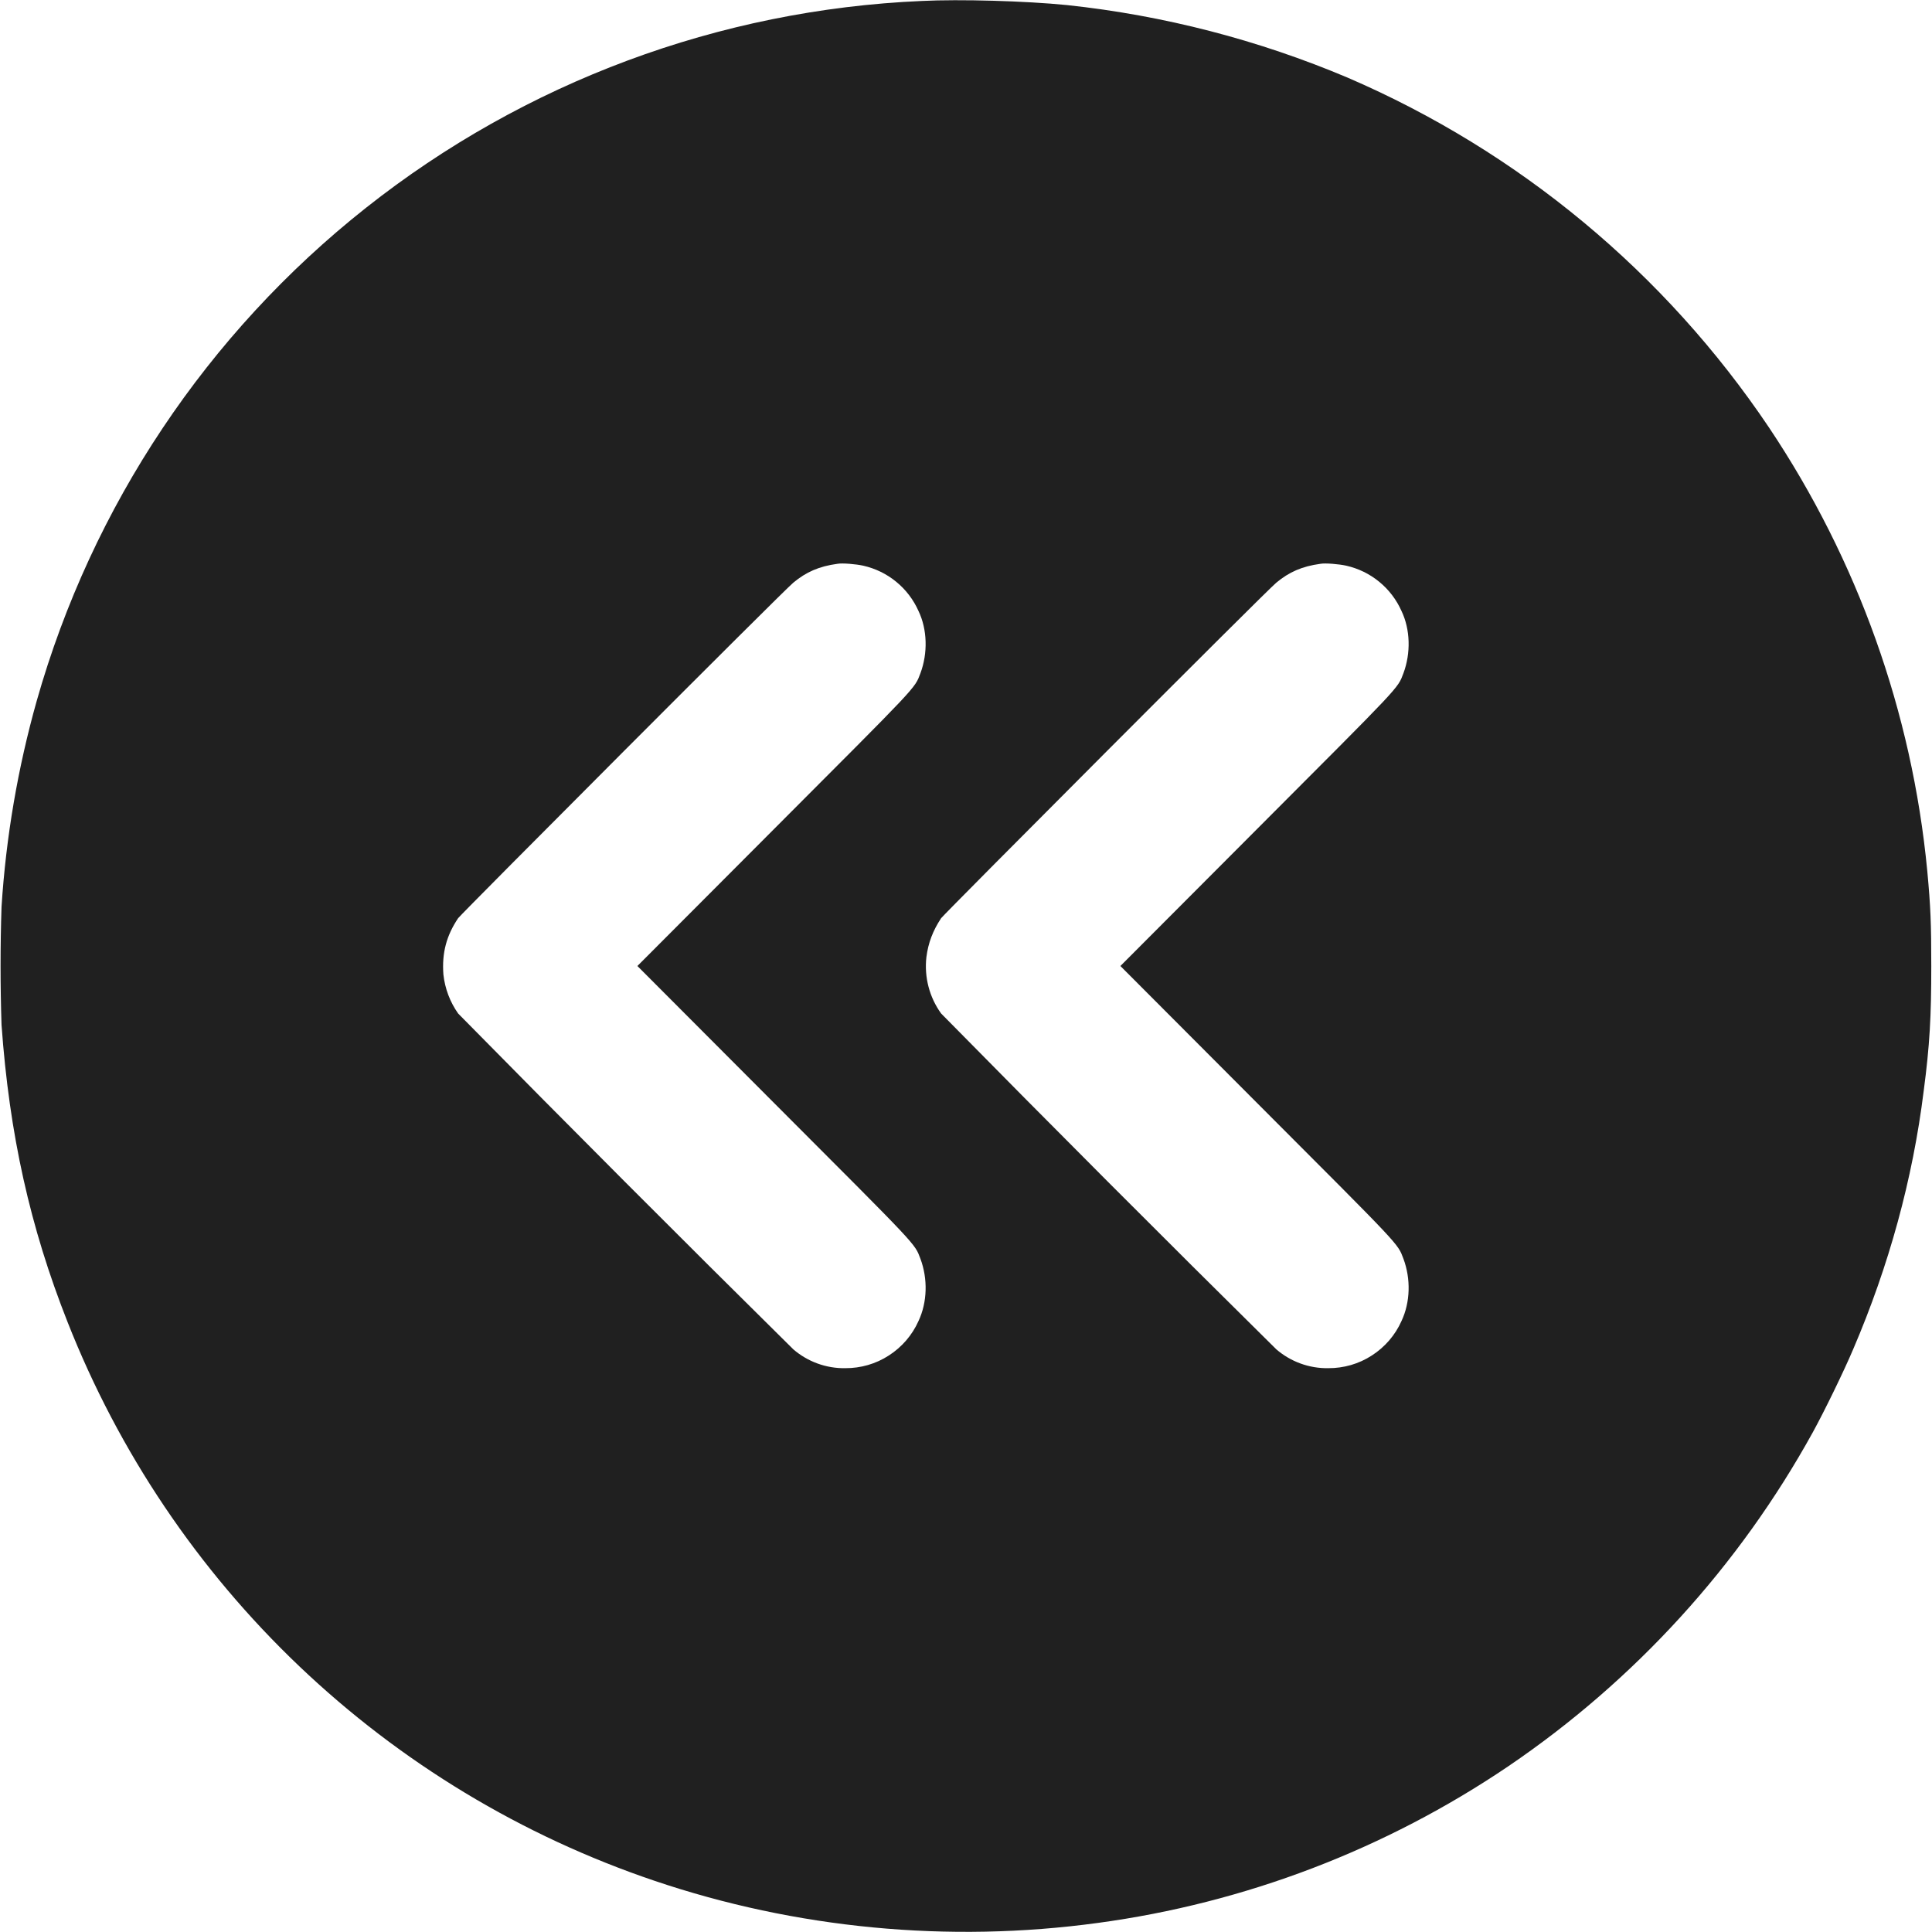 <svg width="24" height="24" viewBox="0 0 24 24" fill="none" xmlns="http://www.w3.org/2000/svg">
<path d="M11.45 0.012C8.936 0.121 6.52 1.02 4.547 2.581C2.573 4.142 1.142 6.286 0.456 8.707C0.221 9.542 0.074 10.4 0.019 11.266C0.003 11.754 0.003 12.242 0.019 12.73C0.116 14.09 0.374 15.246 0.839 16.422C1.476 18.04 2.458 19.499 3.717 20.698C4.976 21.897 6.481 22.806 8.128 23.363C9.882 23.957 11.78 24.141 13.64 23.887C15.466 23.64 17.211 22.974 18.737 21.941C20.307 20.875 21.603 19.454 22.519 17.793C22.659 17.539 22.905 17.035 23.022 16.758C23.464 15.727 23.761 14.648 23.897 13.551C23.972 12.984 23.991 12.625 23.991 12.004C23.991 11.473 23.983 11.266 23.941 10.816C23.752 8.847 23.076 6.956 21.976 5.312C20.685 3.39 18.868 1.881 16.742 0.965C15.63 0.495 14.455 0.191 13.254 0.063C12.746 0.012 11.923 -0.012 11.45 0.012ZM10.723 7.027C10.873 7.061 11.014 7.129 11.133 7.227C11.253 7.325 11.347 7.449 11.41 7.59C11.52 7.82 11.527 8.113 11.434 8.363C11.359 8.559 11.422 8.488 9.605 10.309L7.918 12L9.605 13.691C11.422 15.511 11.359 15.441 11.434 15.637C11.527 15.887 11.52 16.176 11.41 16.41C11.332 16.585 11.204 16.734 11.042 16.838C10.881 16.943 10.692 16.997 10.5 16.996C10.264 17 10.034 16.916 9.855 16.762C8.457 15.381 7.069 13.99 5.691 12.59C5.59 12.447 5.527 12.28 5.508 12.105C5.488 11.835 5.547 11.621 5.691 11.406C5.742 11.34 9.742 7.328 9.855 7.238C10.015 7.105 10.175 7.035 10.402 7.004C10.461 6.992 10.638 7.008 10.723 7.027ZM16.723 7.027C16.873 7.061 17.014 7.129 17.133 7.227C17.253 7.325 17.347 7.449 17.41 7.59C17.52 7.82 17.527 8.113 17.434 8.363C17.359 8.559 17.422 8.488 15.605 10.309L13.918 12L15.605 13.691C17.422 15.511 17.359 15.441 17.434 15.637C17.527 15.887 17.52 16.176 17.41 16.41C17.332 16.585 17.204 16.734 17.042 16.838C16.881 16.943 16.692 16.997 16.5 16.996C16.264 17 16.034 16.916 15.855 16.762C14.457 15.381 13.069 13.99 11.691 12.59C11.545 12.388 11.48 12.138 11.508 11.89C11.531 11.71 11.59 11.559 11.691 11.406C11.742 11.34 15.742 7.328 15.855 7.238C16.015 7.105 16.175 7.035 16.402 7.004C16.461 6.992 16.638 7.008 16.723 7.027Z" fill="#202020"/>
</svg>
